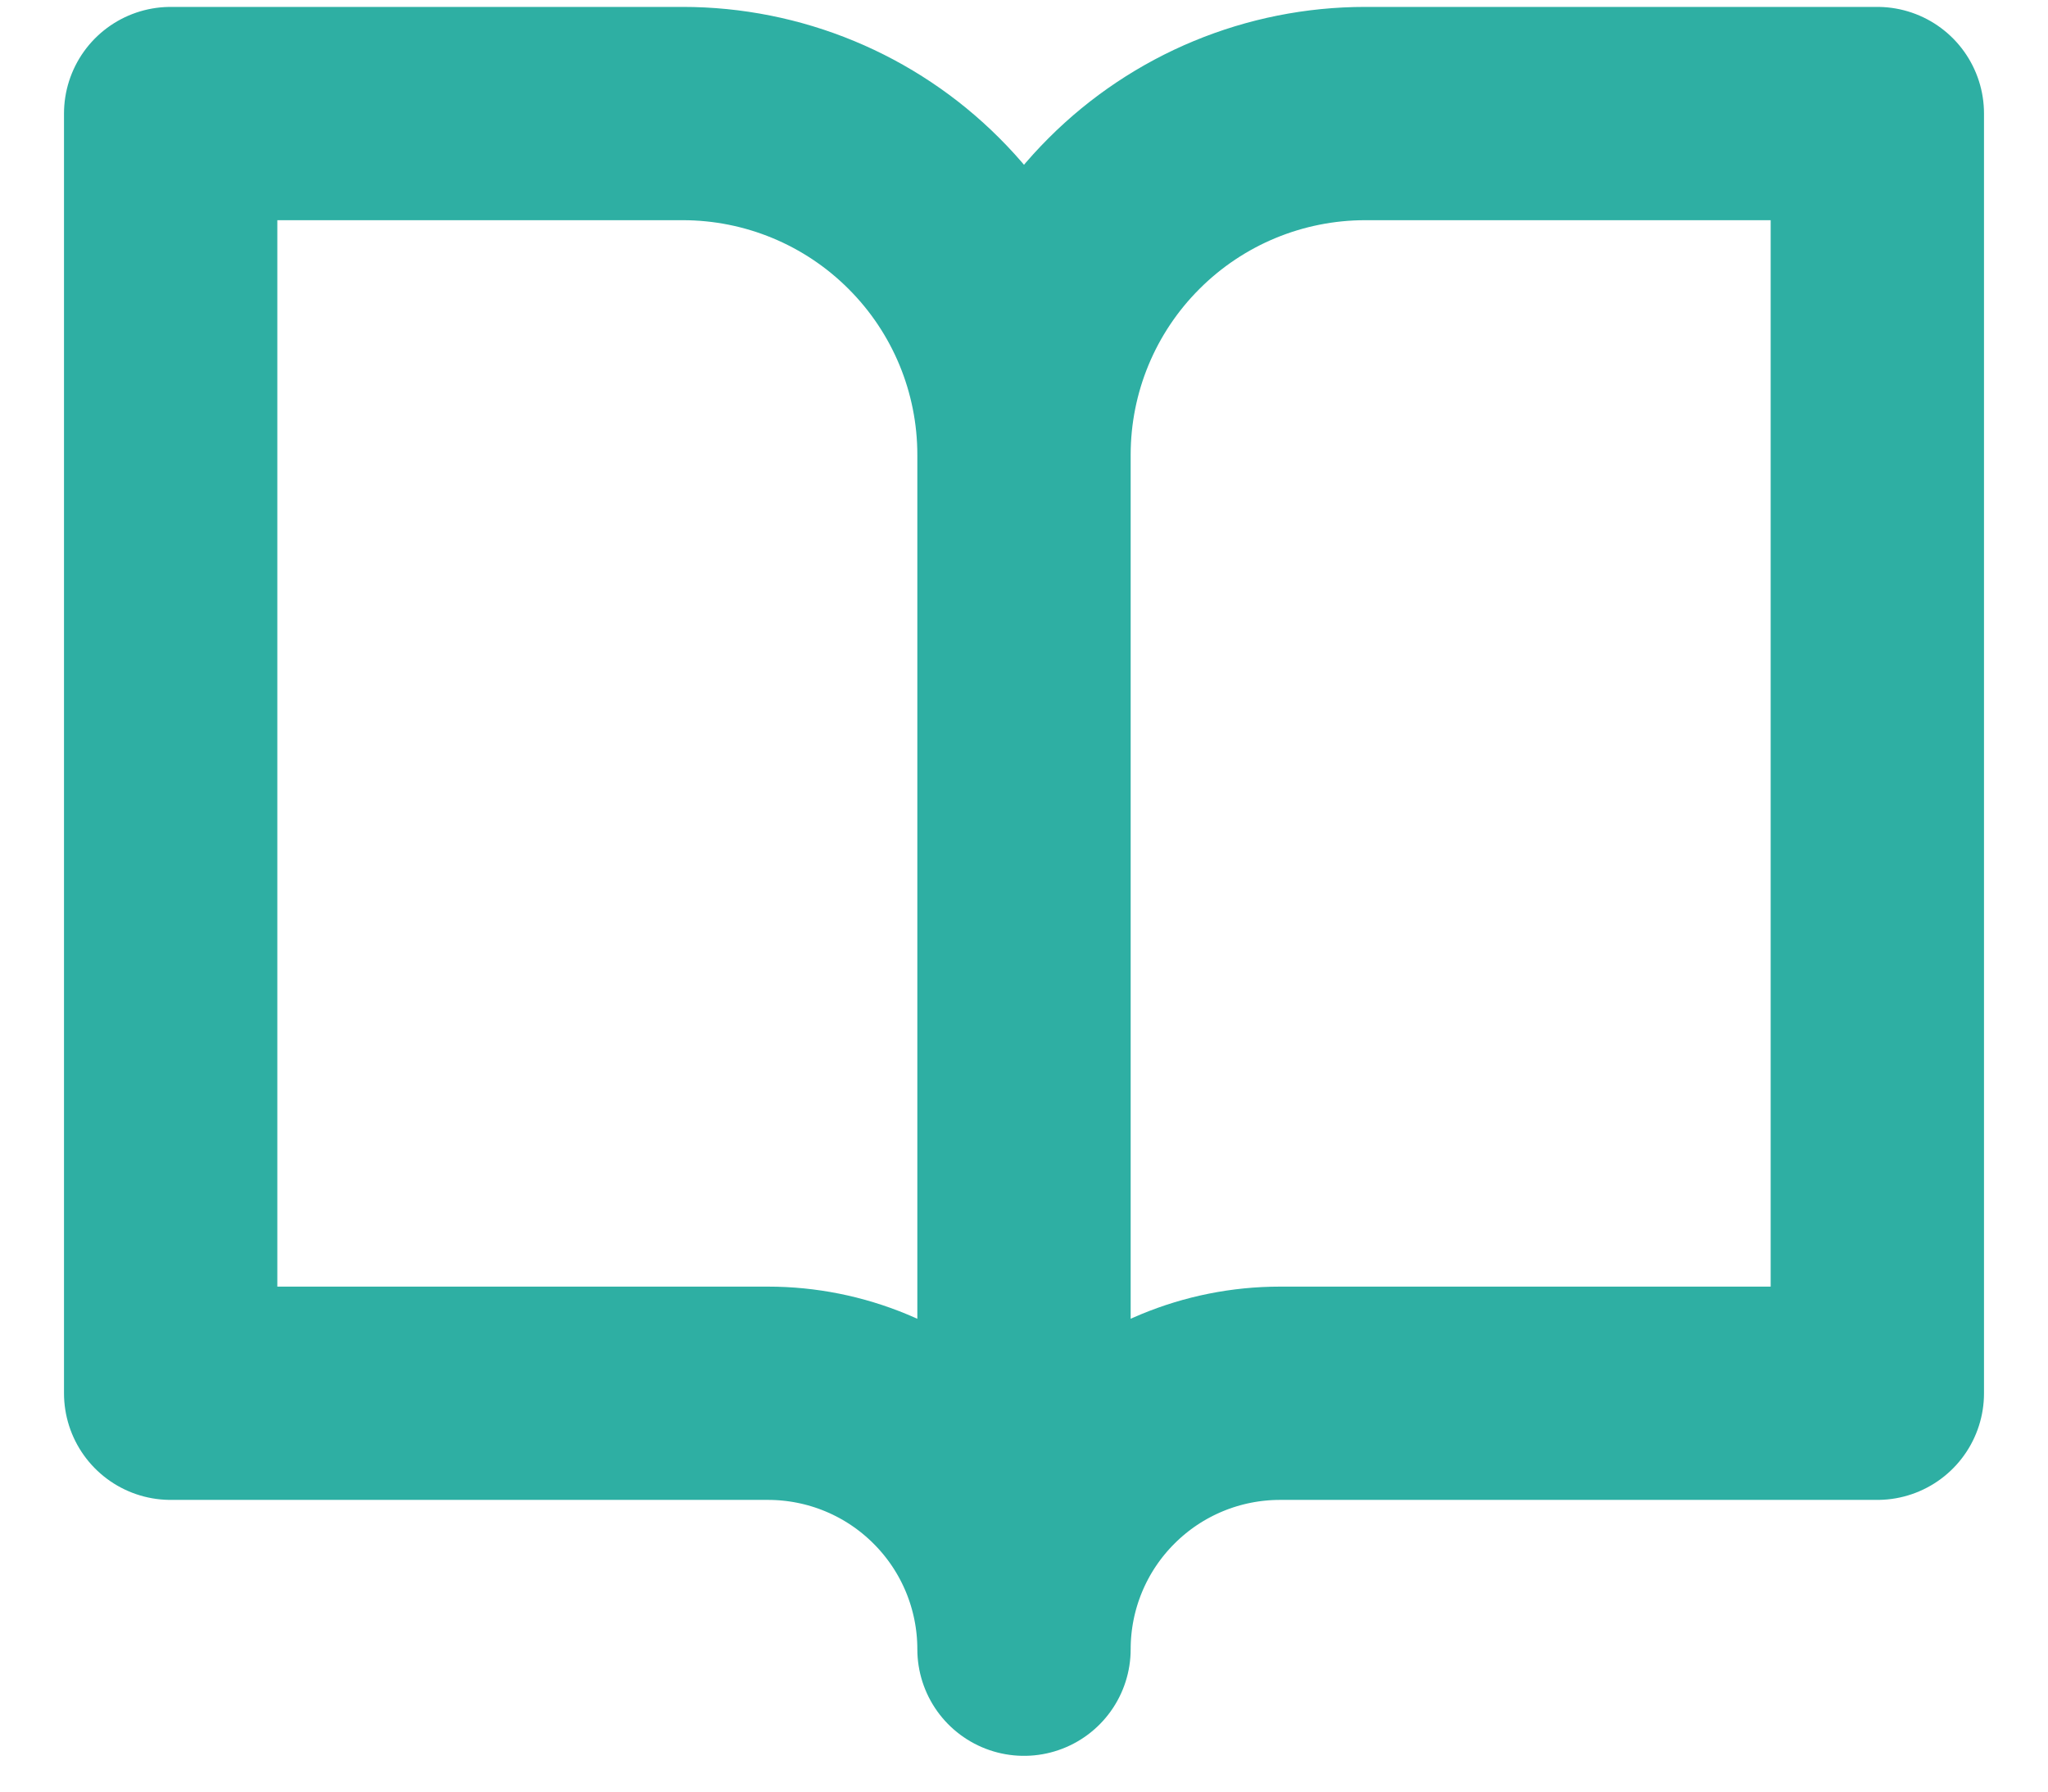 <svg width="24" height="21" viewBox="0 0 24 21" fill="none" xmlns="http://www.w3.org/2000/svg">
<path d="M12 5.331C12 4.27 11.579 3.253 10.828 2.503C10.078 1.752 9.061 1.331 8 1.331H2V16.331H9C9.796 16.331 10.559 16.647 11.121 17.21C11.684 17.772 12 18.535 12 19.331M12 5.331V19.331M12 5.331C12 4.27 12.421 3.253 13.172 2.503C13.922 1.752 14.939 1.331 16 1.331H22V16.331H15C14.204 16.331 13.441 16.647 12.879 17.21C12.316 17.772 12 18.535 12 19.331" stroke="#2EAFA3" stroke-width="2.5" stroke-linecap="round" stroke-linejoin="round"/>
</svg>
